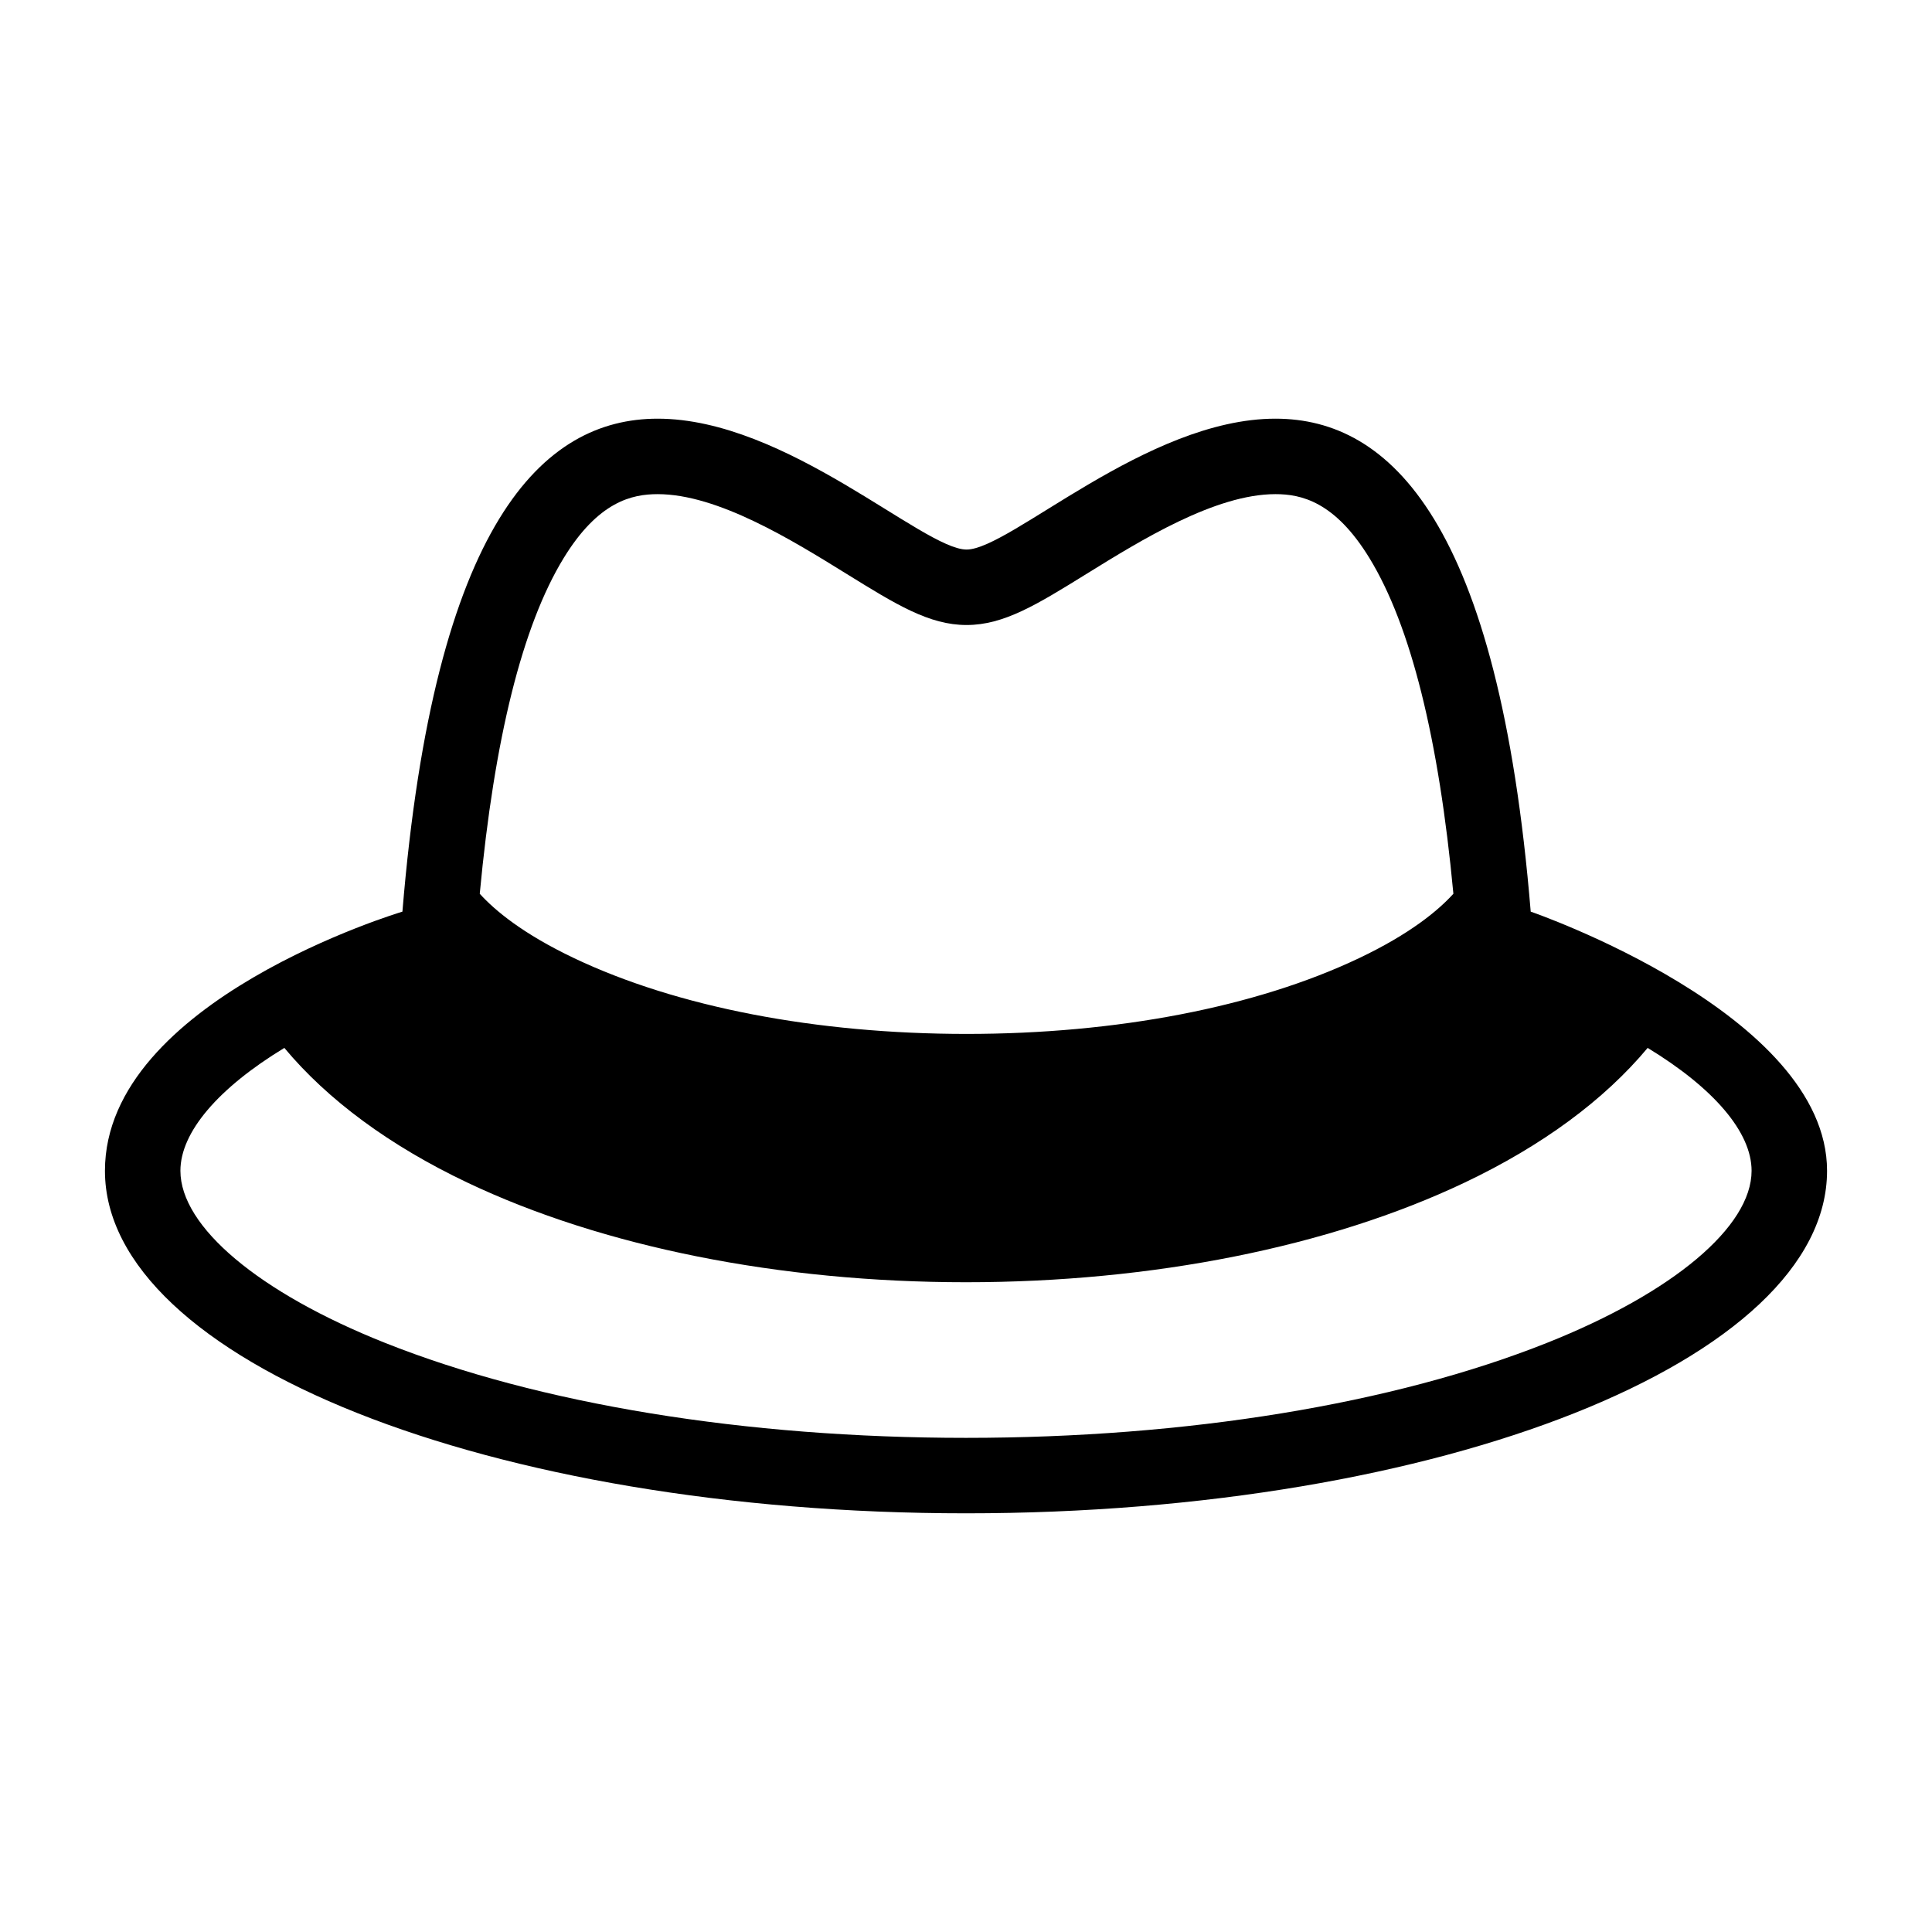 <?xml version="1.0" encoding="utf-8"?>
<!-- Generator: Adobe Illustrator 16.0.0, SVG Export Plug-In . SVG Version: 6.00 Build 0)  -->
<!DOCTYPE svg PUBLIC "-//W3C//DTD SVG 1.1//EN" "http://www.w3.org/Graphics/SVG/1.1/DTD/svg11.dtd">
<svg version="1.1" id="Layer_1" xmlns="http://www.w3.org/2000/svg" xmlns:xlink="http://www.w3.org/1999/xlink" x="0px" y="0px"
	 width="512px" height="512px" viewBox="0 0 512 512" enable-background="new 0 0 512 512" xml:space="preserve">
<path d="M405.654,241.594c-8.505-103.283-37.285-130.638-67.64-130.64c-34.184-0.003-70.367,34.682-81.865,34.682
	c-11.497,0-47.685-34.682-81.865-34.682c-30.36,0-59.134,27.344-67.64,130.64c-0.178,0.061-78.833,23.516-78.833,68.672
	c0,50.136,102.162,90.779,228.188,90.779c126.025,0,228.188-40.643,228.188-90.779C484.188,268.61,405.834,241.655,405.654,241.594z
	 M149.341,147.957c9.197-15.07,18.161-17.003,24.943-17.003c15.943,0,35.637,12.194,50.016,21.097
	c13.211,8.18,21.939,13.584,31.85,13.584c9.912,0,18.639-5.404,31.848-13.585c14.379-8.904,34.071-21.098,50.015-21.097
	c6.781,0,15.744,1.934,24.943,17.009c10.891,17.844,18.353,47.729,22.206,88.893c-3.98,4.399-11.423,10.616-25.047,17.09
	c-27.221,12.933-64.143,20.056-103.964,20.056s-76.743-7.123-103.964-20.056c-13.625-6.474-21.067-12.691-25.048-17.09
	C130.99,195.686,138.452,165.799,149.341,147.957z M409.961,355.874c-40.803,16.232-95.48,25.172-153.961,25.172
	s-113.158-8.939-153.961-25.172c-33.449-13.307-54.228-30.782-54.228-45.607c0-10.246,10.045-21.923,27.543-32.562
	c11.493,13.782,27.924,25.918,48.479,35.685c35.851,17.035,82.788,26.416,132.166,26.416s96.315-9.381,132.165-26.416
	c20.556-9.767,36.987-21.903,48.48-35.685c17.499,10.639,27.543,22.316,27.543,32.562
	C464.188,325.091,443.41,342.567,409.961,355.874z"/>
</svg>
